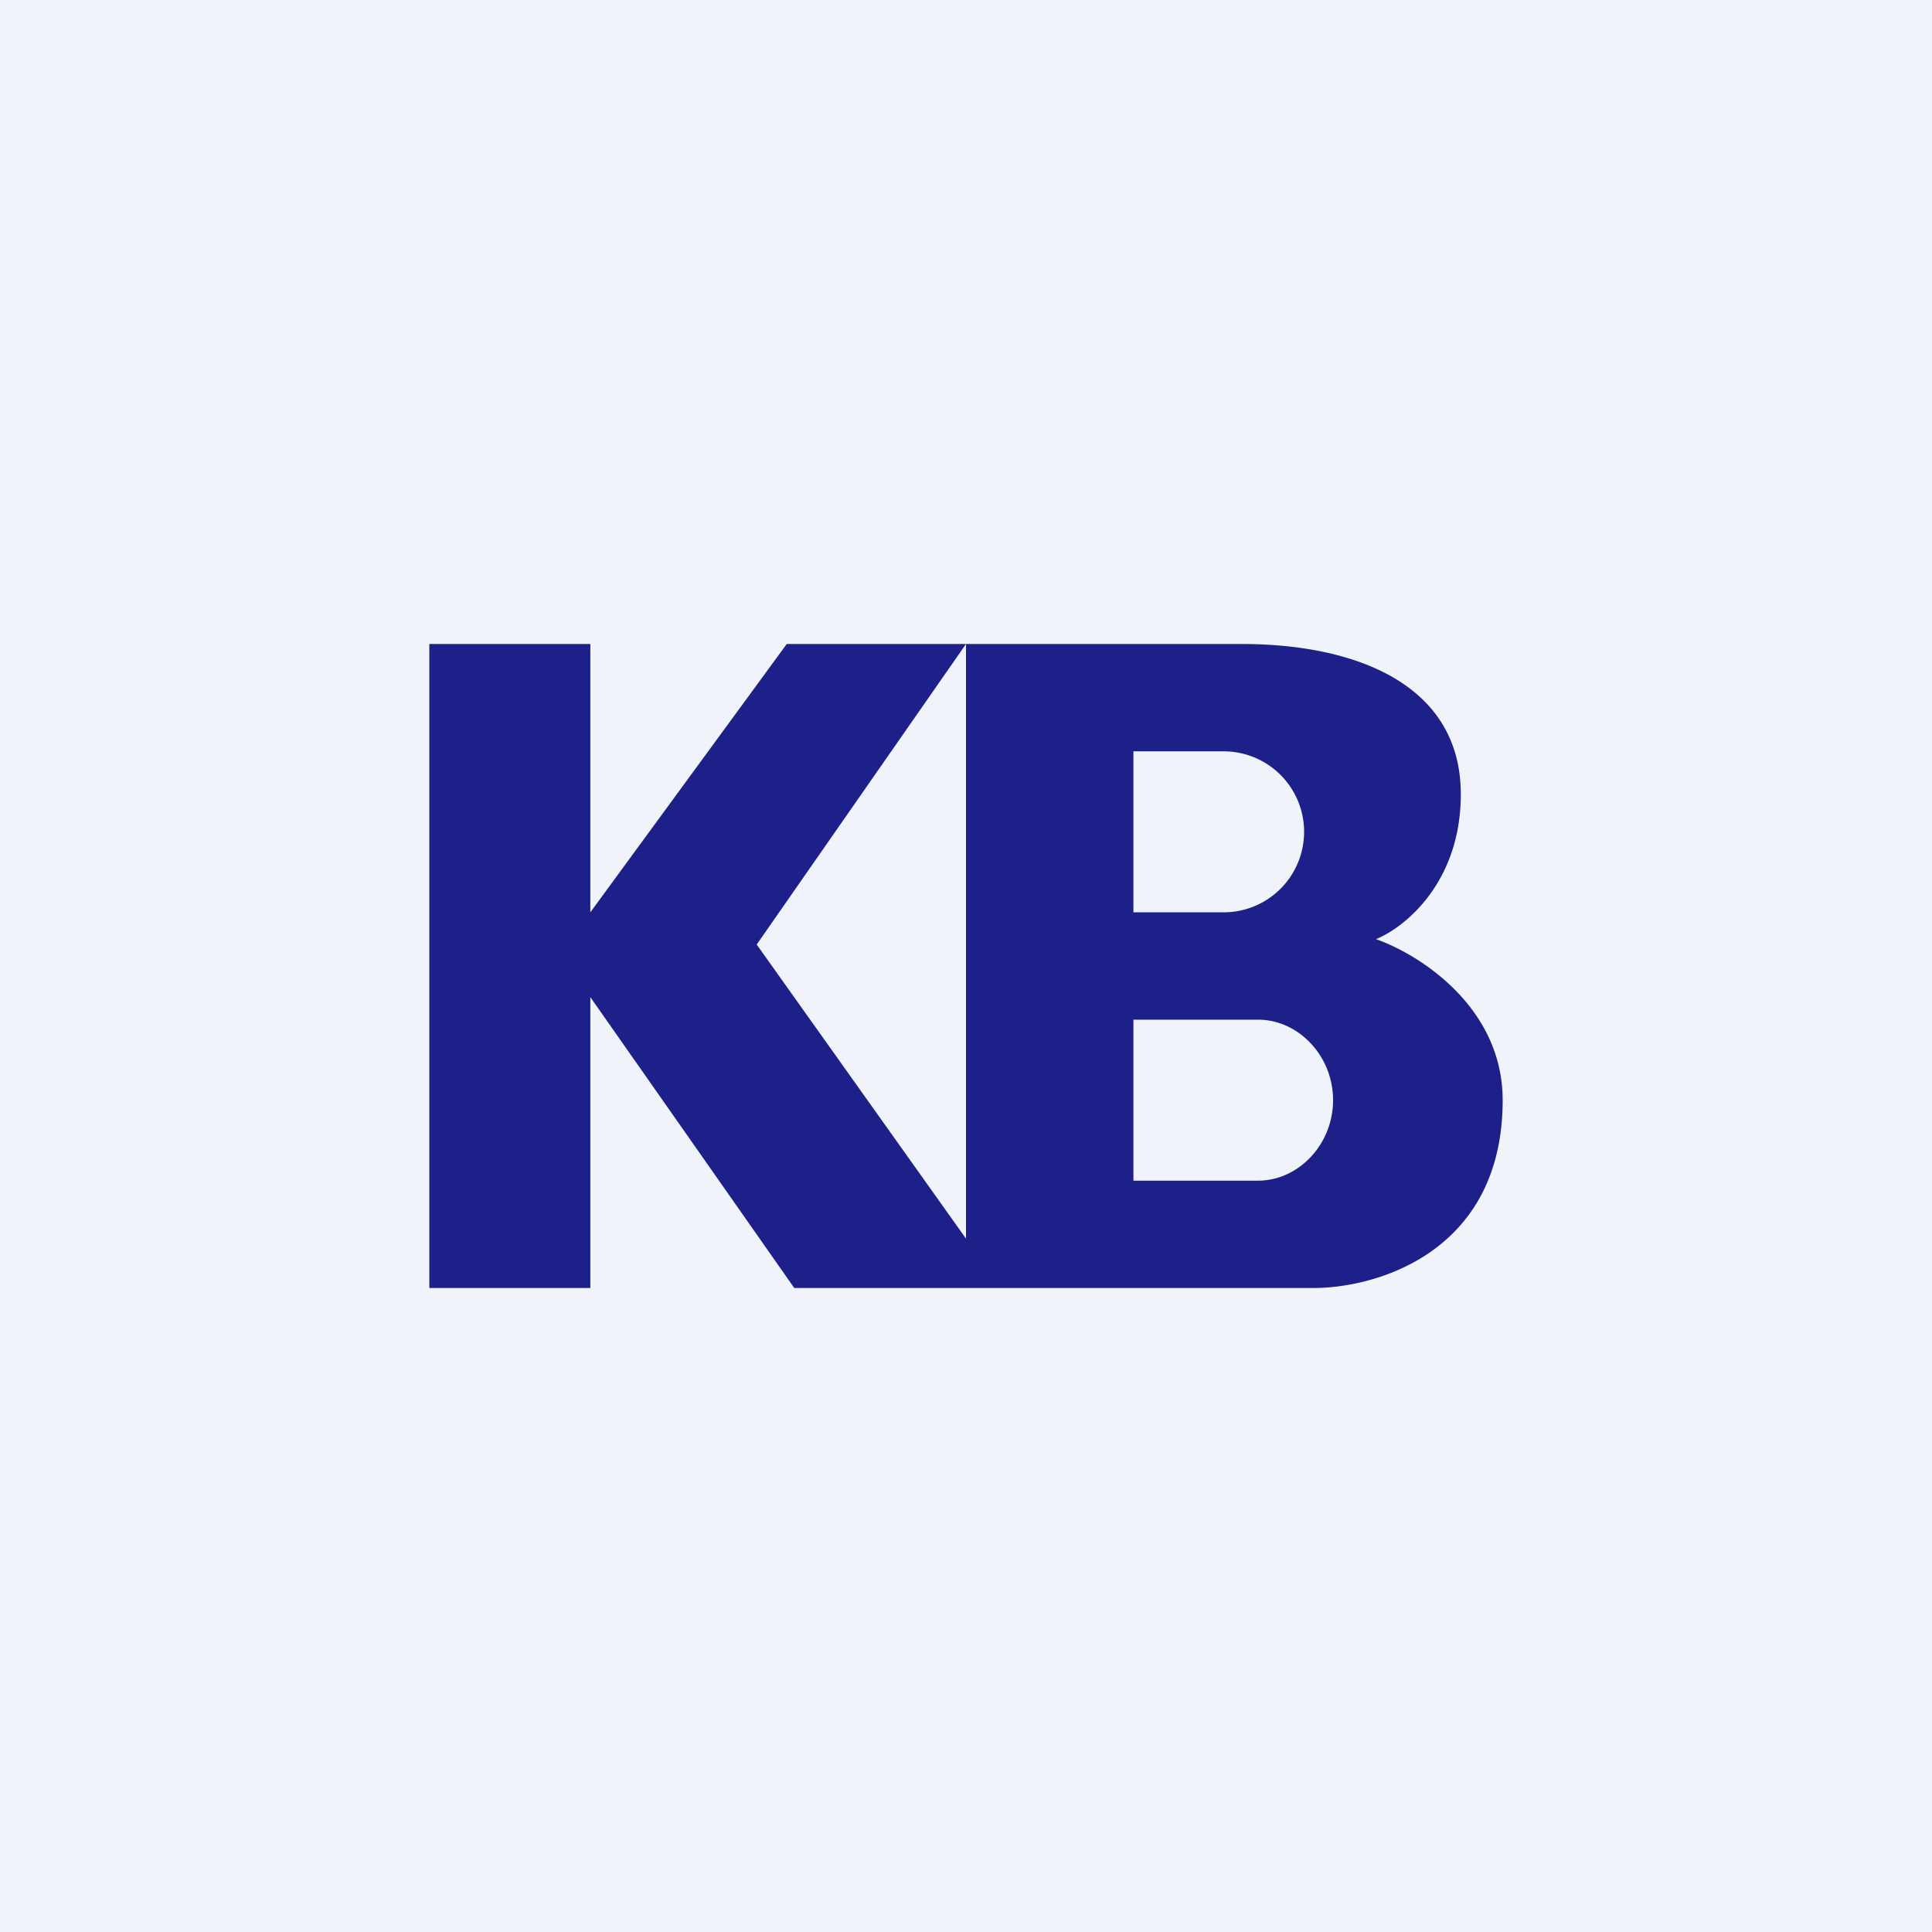 <!-- by TradingView --><svg width="18" height="18" viewBox="0 0 18 18" xmlns="http://www.w3.org/2000/svg"><path fill="#F0F3FA" d="M0 0h18v18H0z"/><path d="M4 6h1.5v2.5L7.33 6h4.24c1.05 0 2.04.37 2.04 1.4 0 .82-.52 1.24-.79 1.35.4.14 1.18.63 1.18 1.5 0 1.43-1.2 1.76-1.79 1.75H7.4L5.5 9.29V12H4V6Zm5 5.54V6l-1.95 2.8L9 11.54ZM11.4 7h-.84v1.5h.84a.75.75 0 0 0 0-1.5Zm.32 2.5h-1.16V11h1.16c.38 0 .7-.34.7-.75s-.32-.75-.7-.75Z" fill="#1D2089"/></svg>